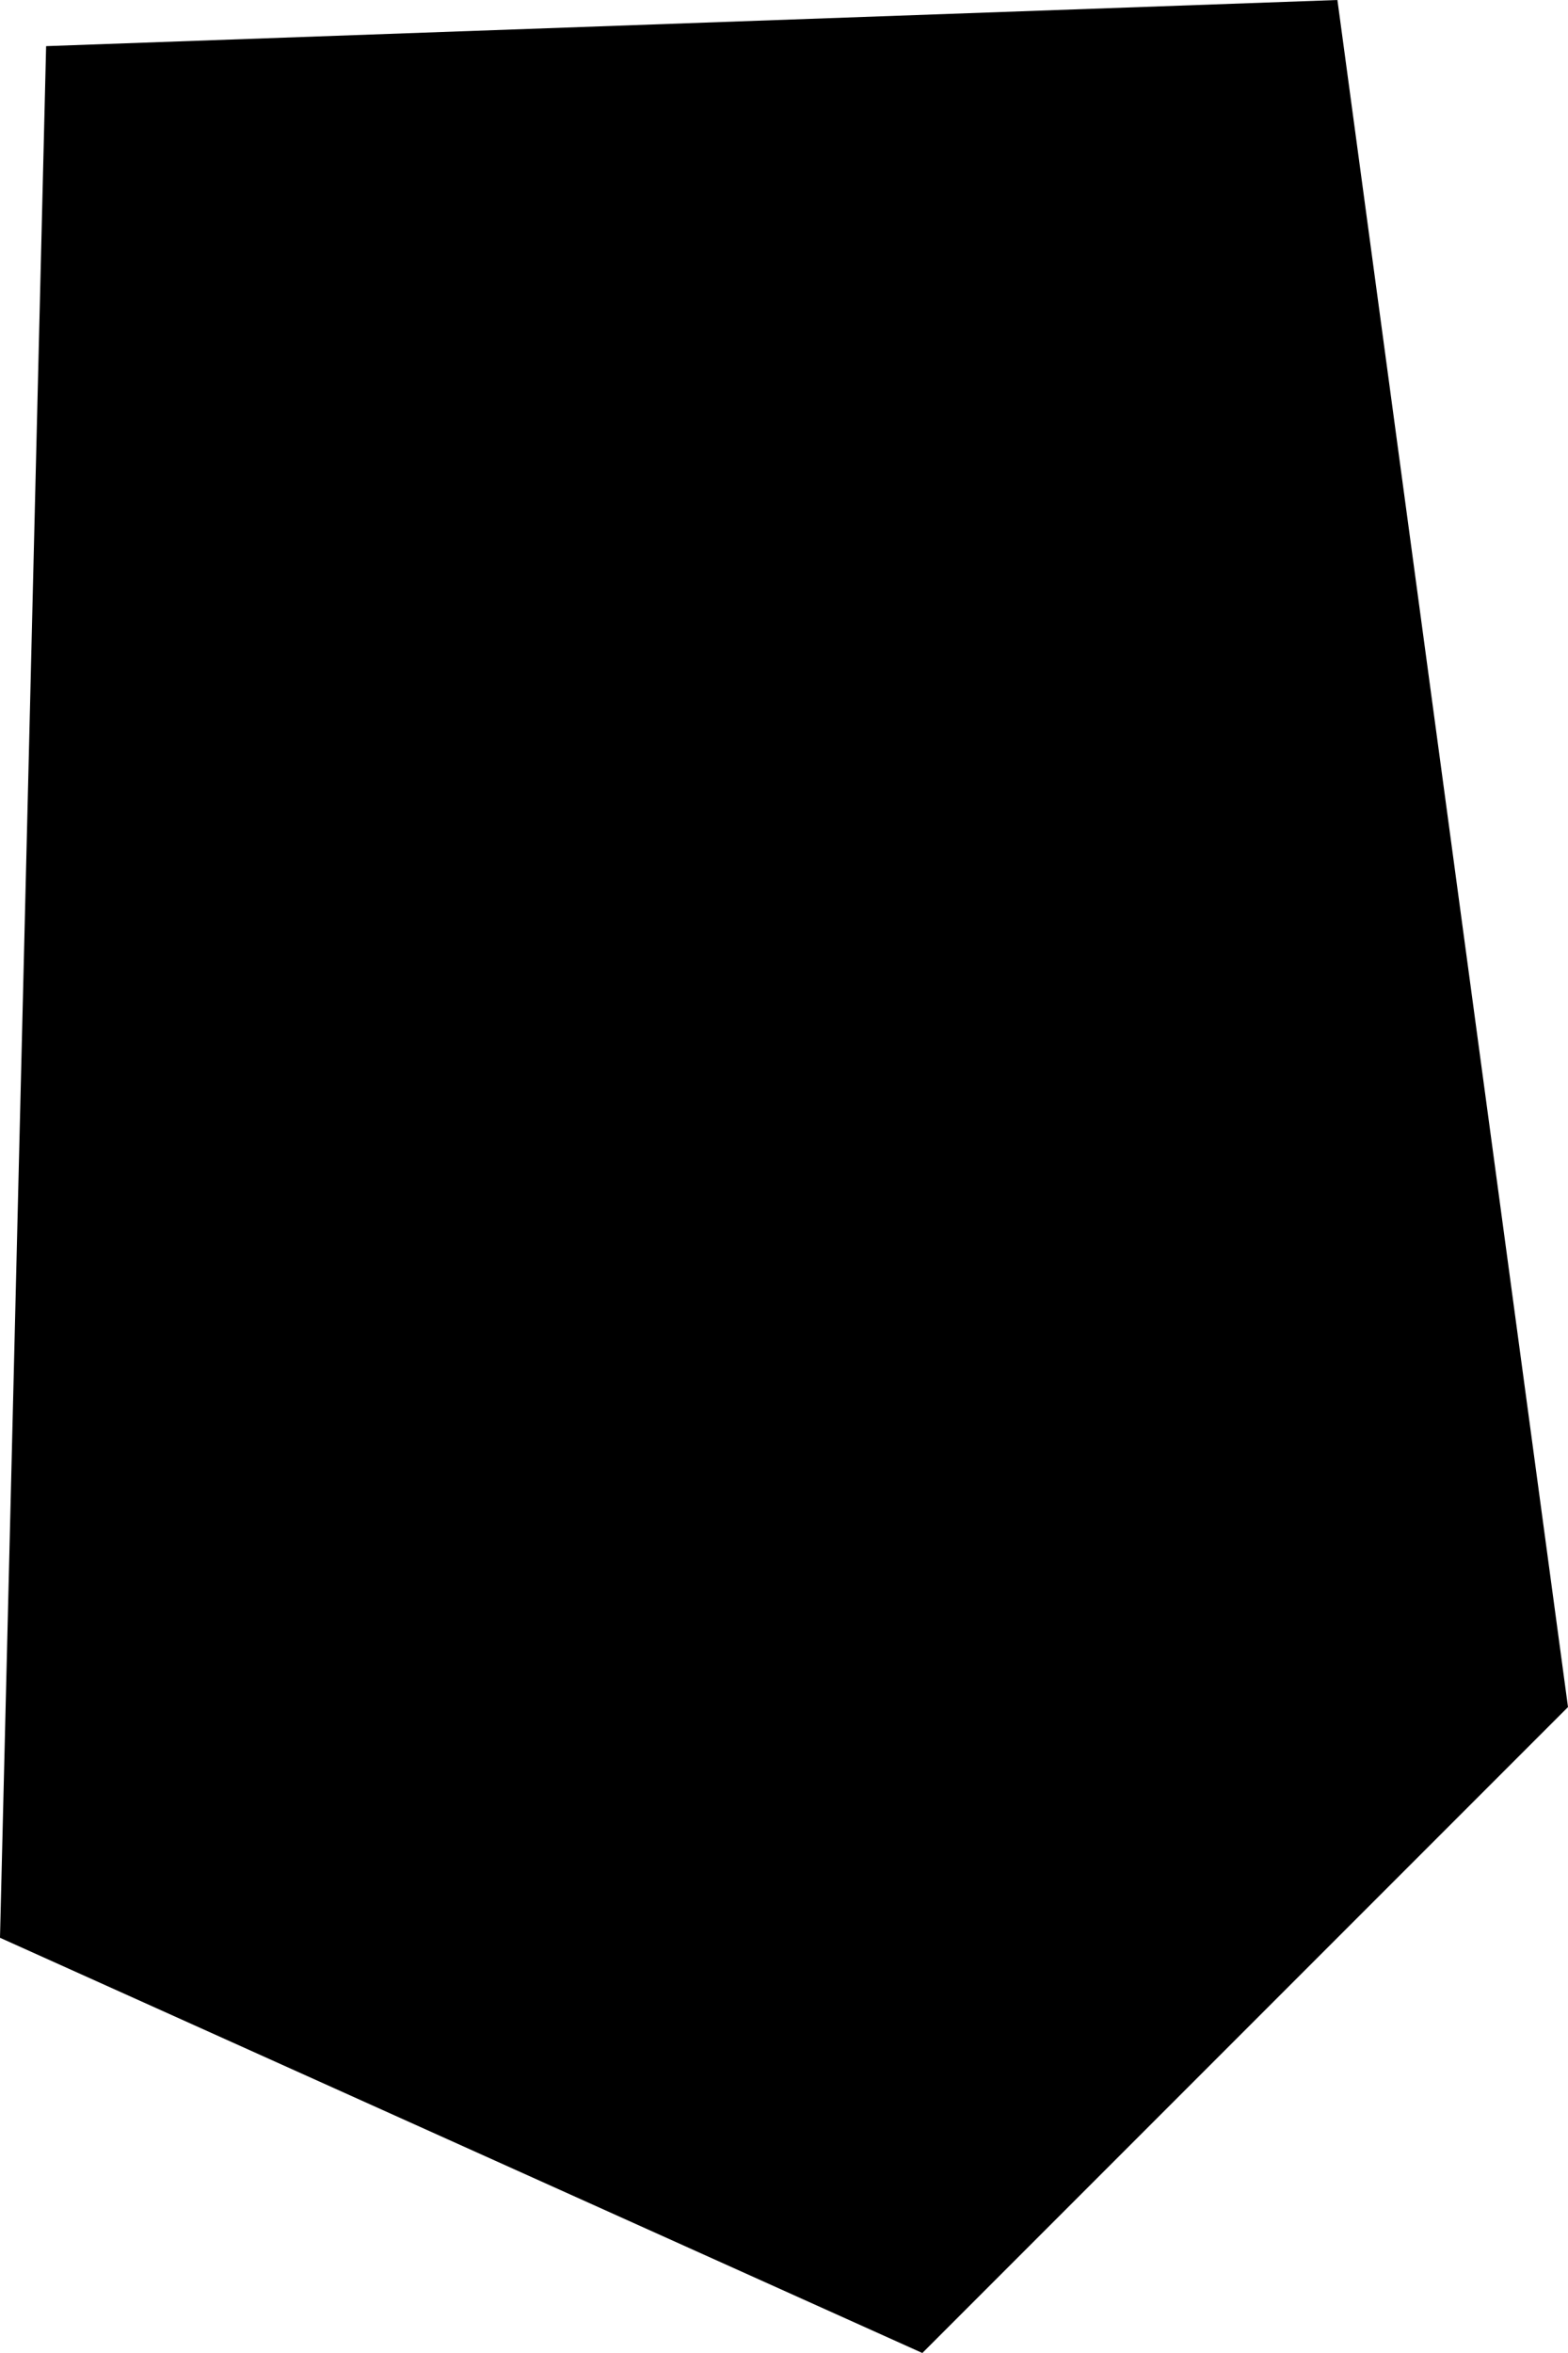 <svg xmlns="http://www.w3.org/2000/svg" xmlns:ev="http://www.w3.org/2001/xml-events" xmlns:xlink="http://www.w3.org/1999/xlink" baseProfile="full" height="0.051" version="1.1" viewBox="990.288 460.416 0.034 0.051" width="0.034">
	<defs/>
	<path class="land" d="M 990.322,460.453 L 990.308,460.467 L 990.288,460.458 L 990.289,460.417 L 990.317,460.416 L 990.322,460.453" id="UM-HQ" title="Howland Island"/>
</svg>
